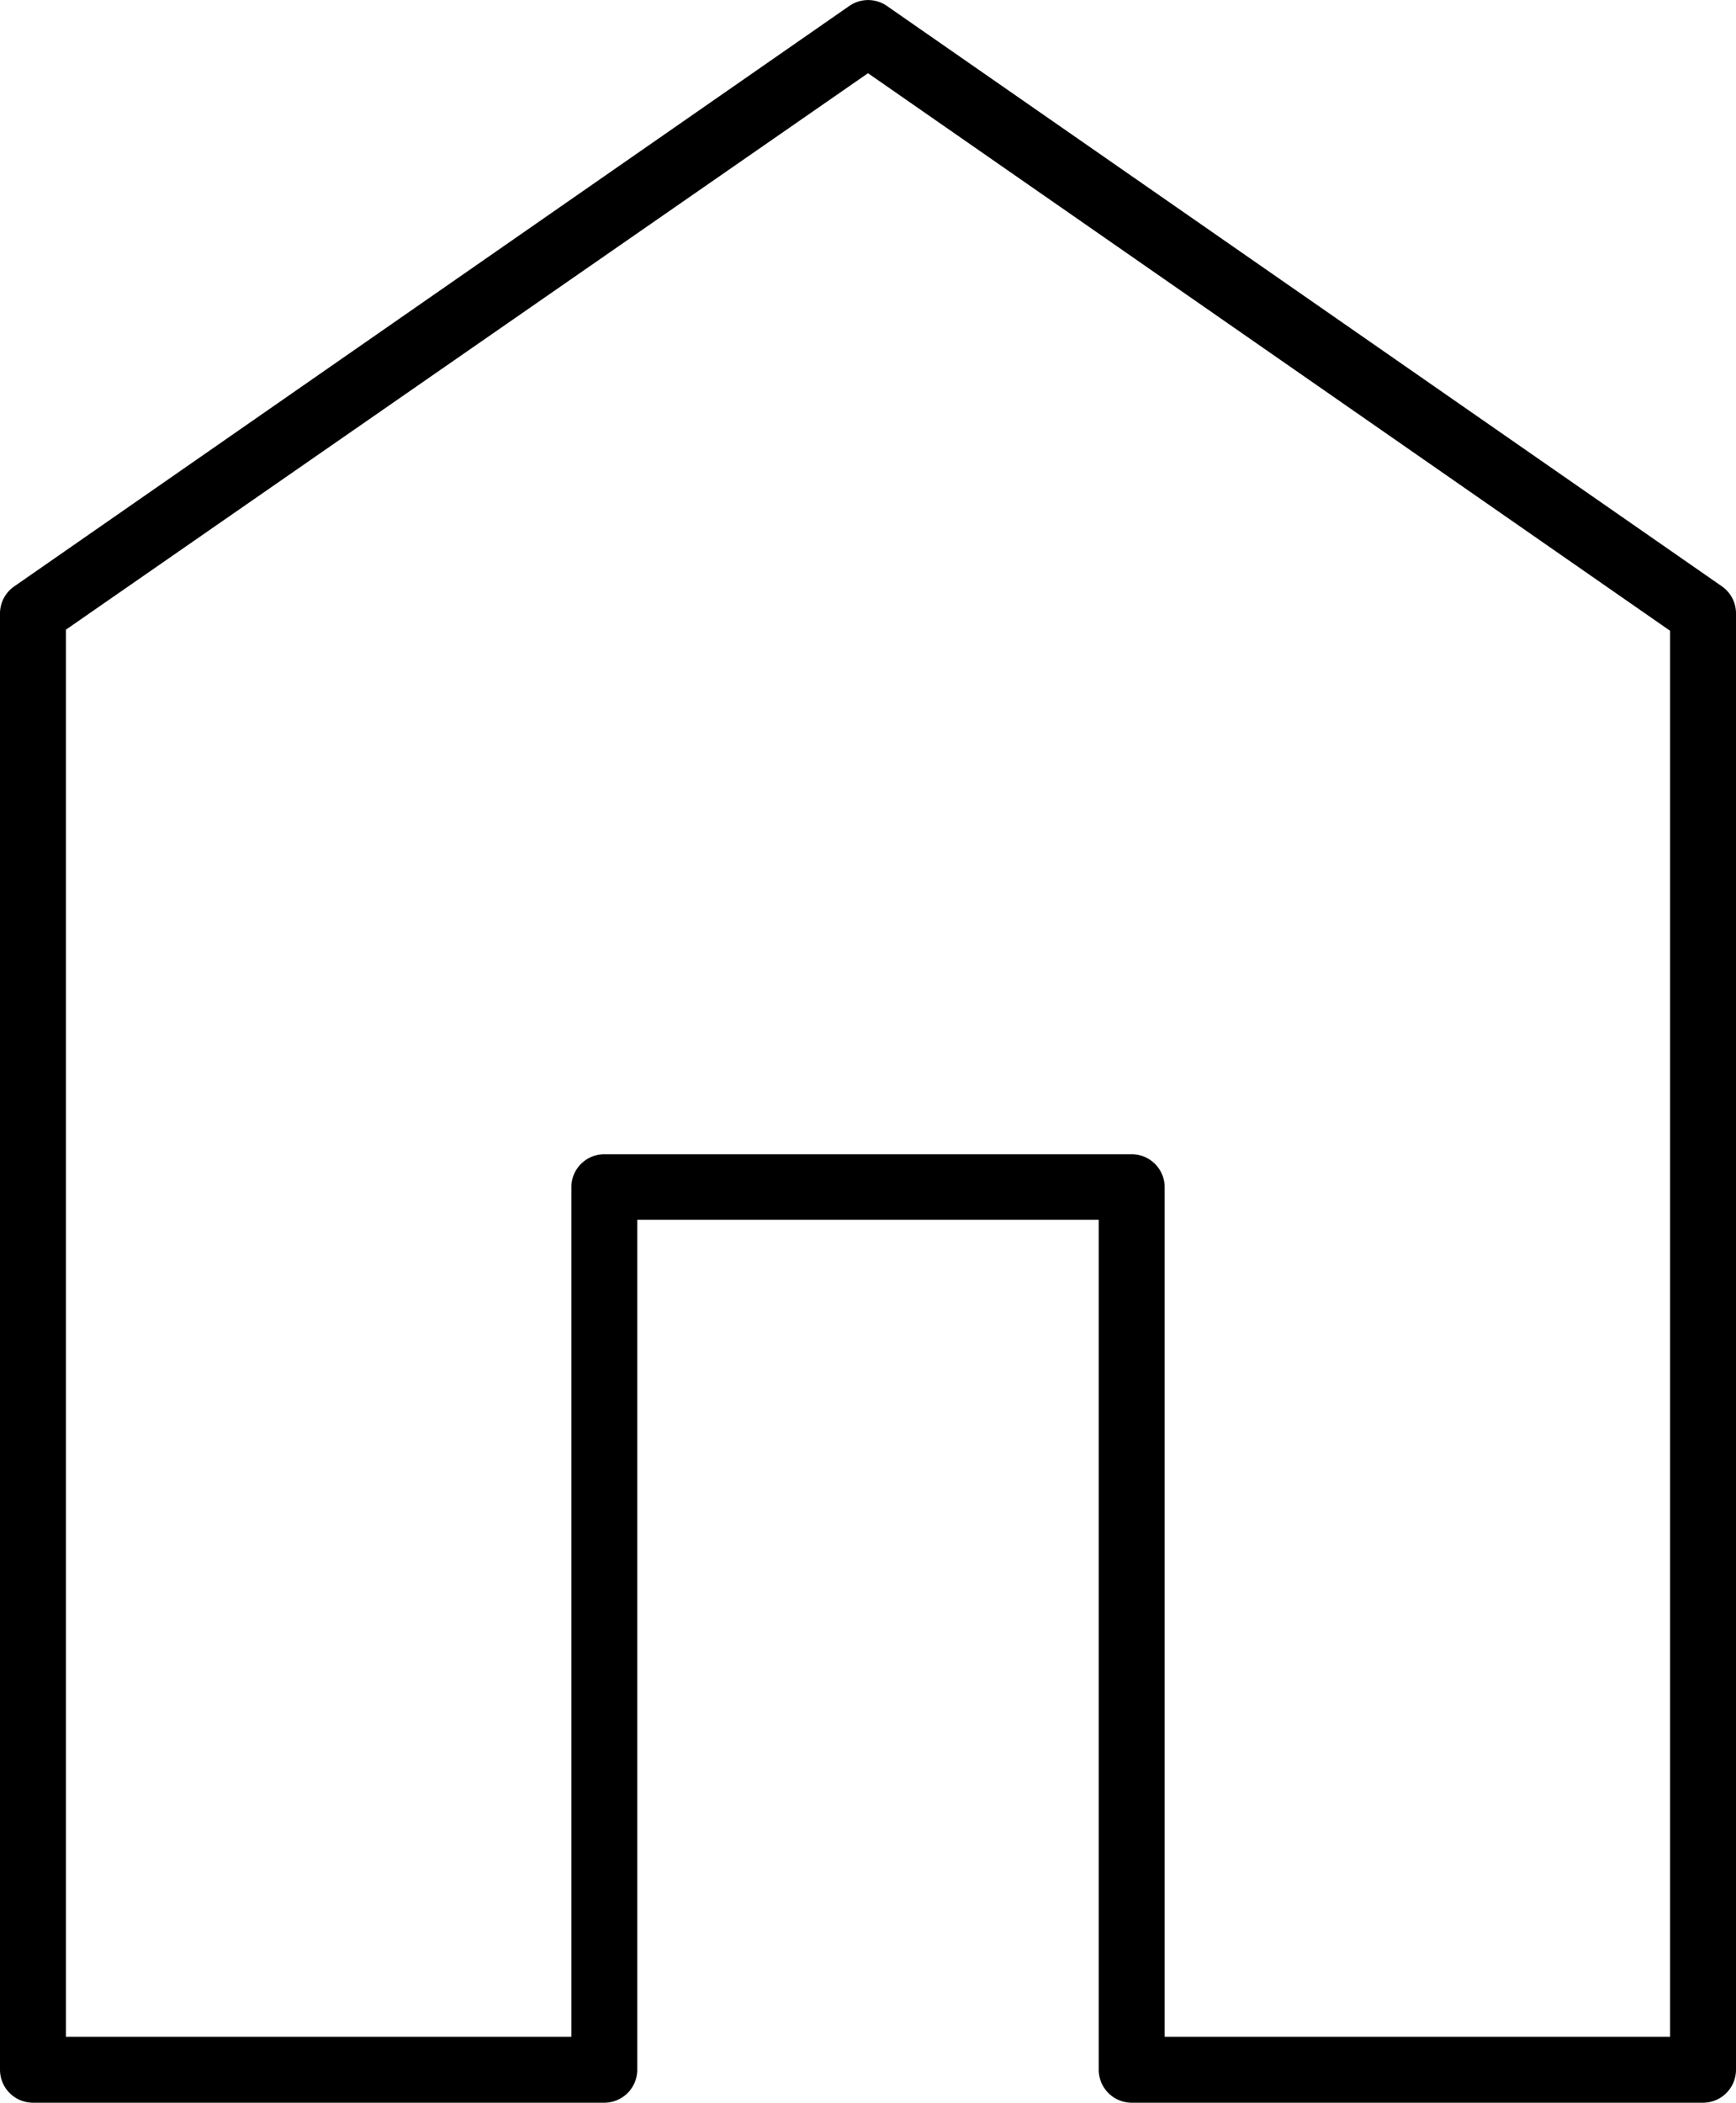 <svg xmlns="http://www.w3.org/2000/svg" viewBox="0 0 79 95.64" id="furniture"><path d="m78.36 26.67-38-26.4a1.5 1.5 0 0 0-1.71 0l-38 26.4A1.5 1.5 0 0 0 0 27.9v66.24a1.5 1.5 0 0 0 1.5 1.5h26a1.5 1.5 0 0 0 1.5-1.5V55.48h21v38.66a1.5 1.5 0 0 0 1.5 1.5h26a1.5 1.5 0 0 0 1.5-1.5V27.9a1.5 1.5 0 0 0-.64-1.23ZM76 92.64H53V54a1.5 1.5 0 0 0-1.5-1.5h-24A1.5 1.5 0 0 0 26 54v38.64H3v-64L39.5 3.33 76 28.69Z" data-name="Layer 2"></path></svg>